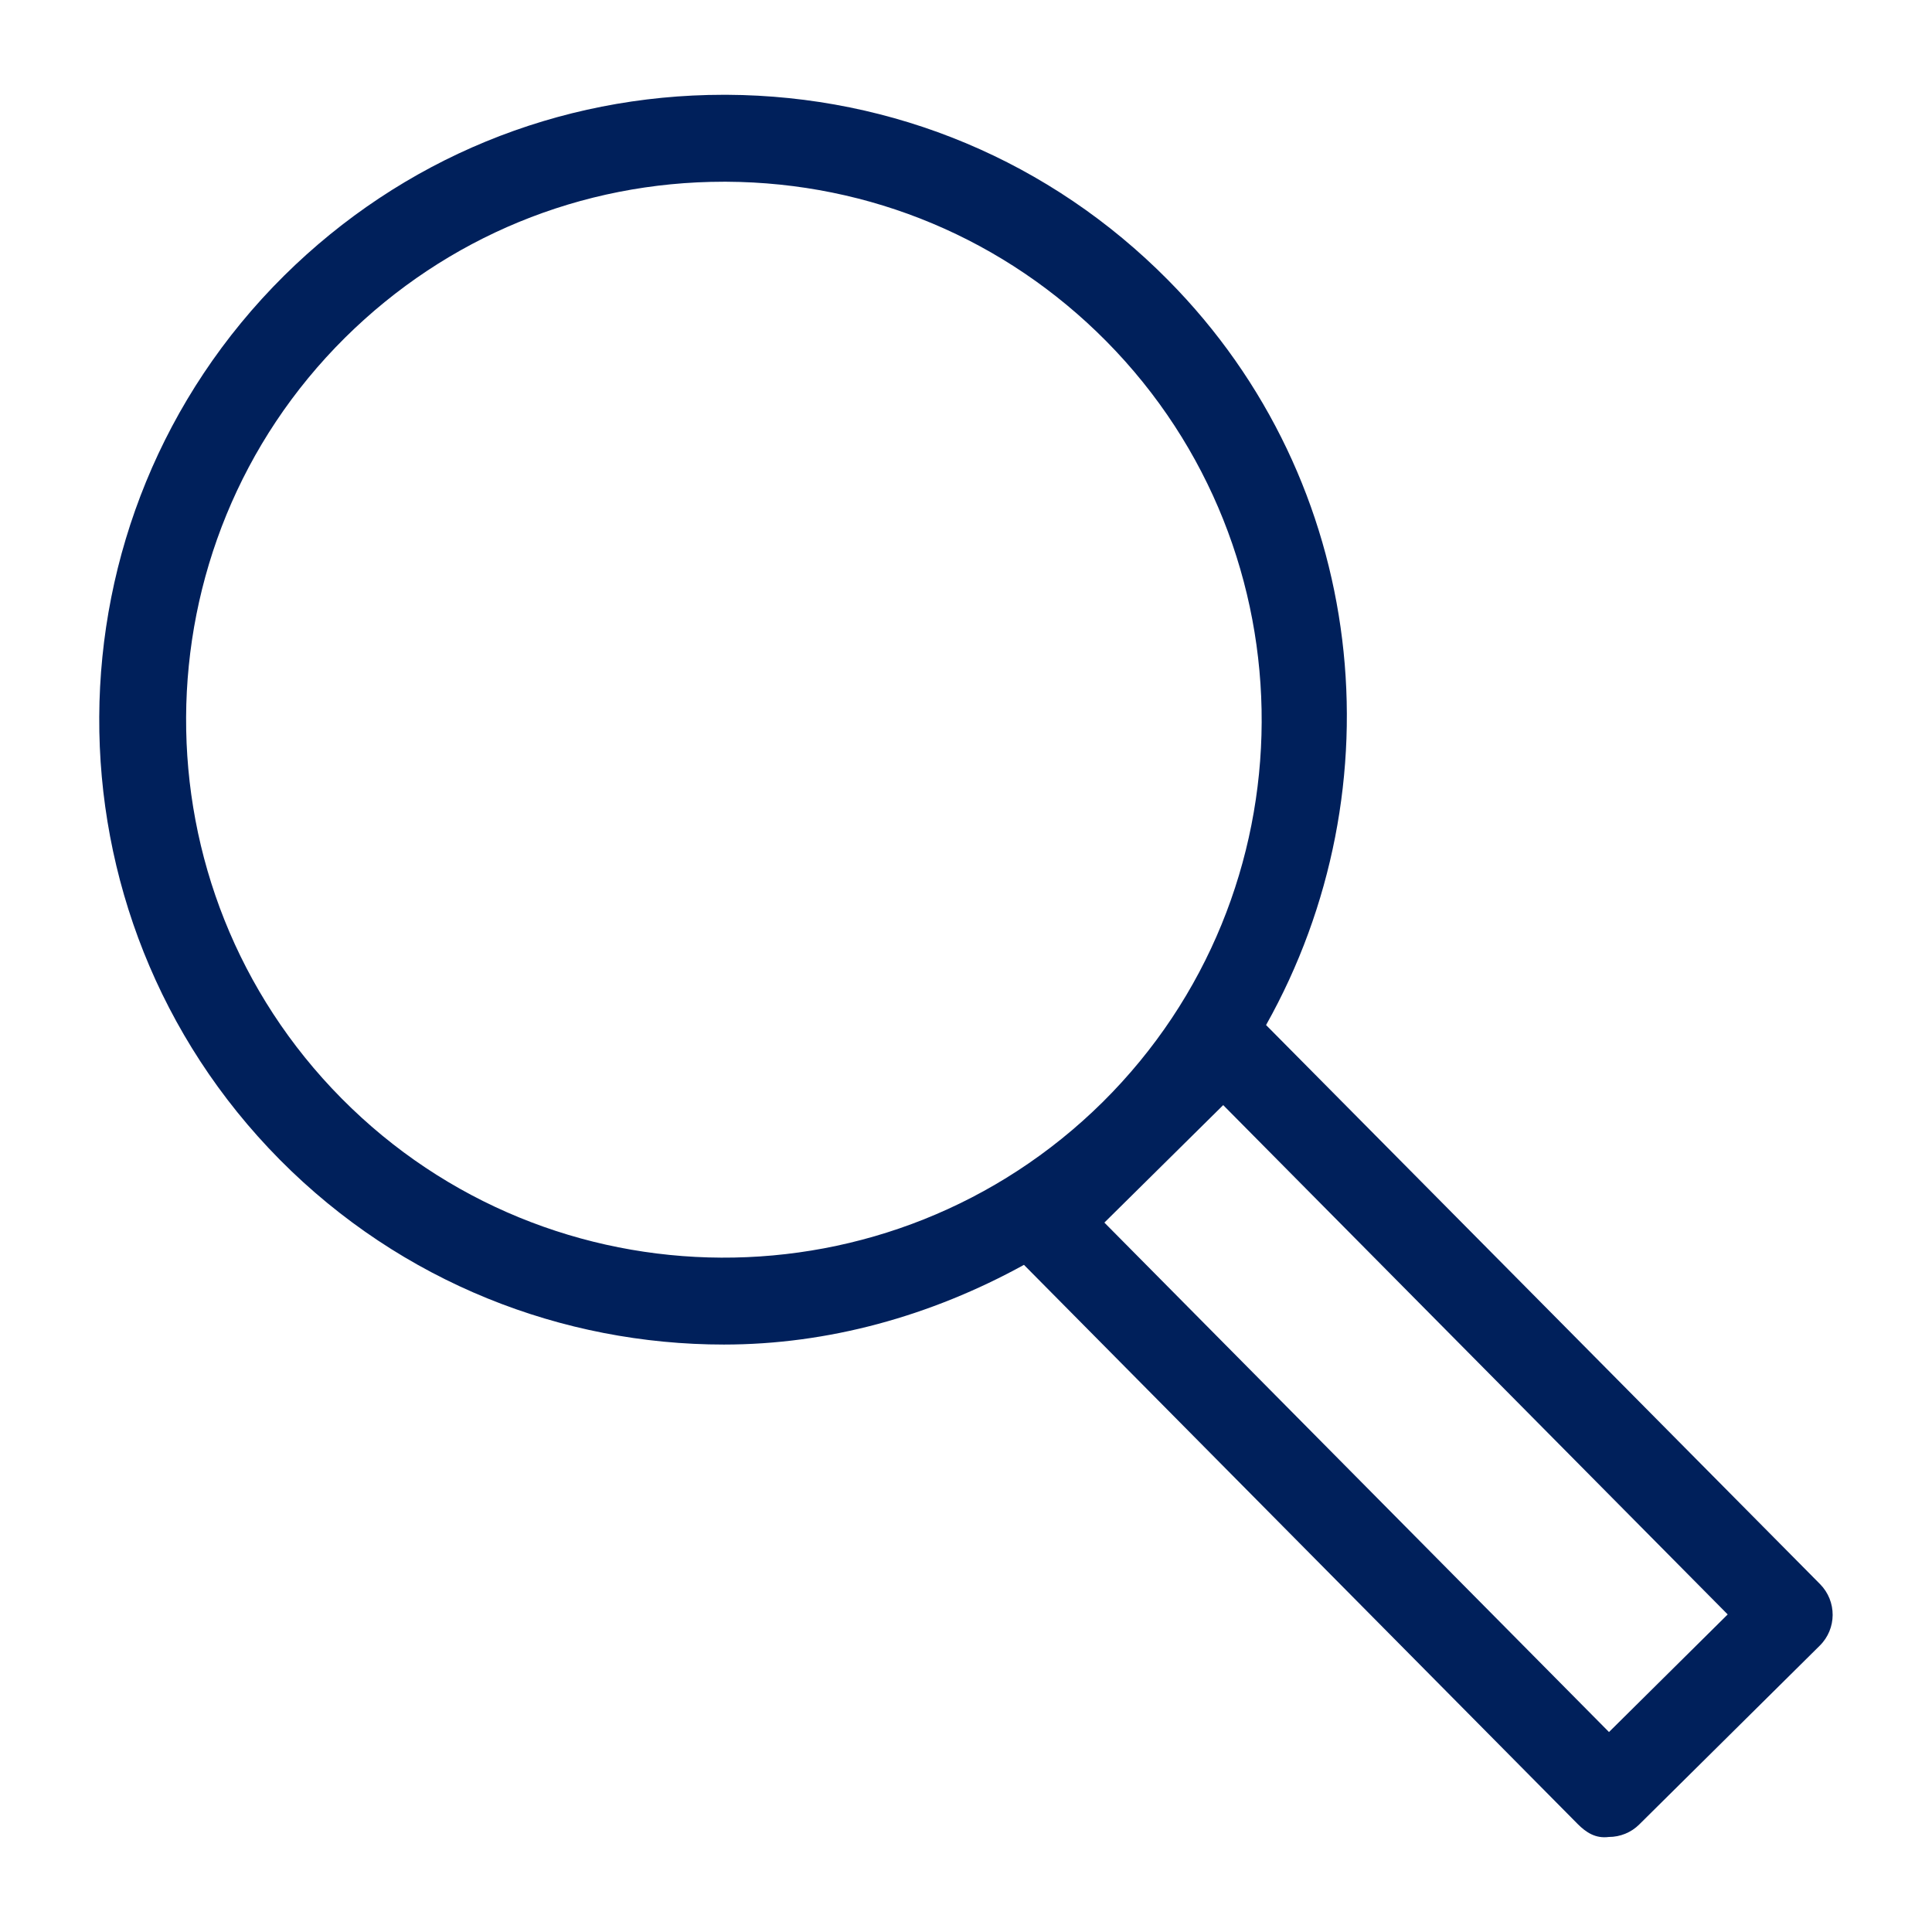 <?xml version="1.0" encoding="UTF-8"?>
<svg width="16px" height="16px" viewBox="0 0 16 16" version="1.1" xmlns="http://www.w3.org/2000/svg" xmlns:xlink="http://www.w3.org/1999/xlink">
    
    <title>Icon/search</title>
    <desc>Created with sketchtool.</desc>
    <g id="Icons" stroke="none" stroke-width="1" fill="none" fill-rule="evenodd">
        <g id="Icon/search" fill="#00205B">
            <path d="M13.325,14.344 L9.146,10.125 L10.13,9.152 L14.308,13.37 L13.325,14.344 Z M2.829,9.097 C1.1,7.351 1.114,4.524 2.859,2.795 C3.7,1.963 4.812,1.505 5.995,1.505 L6.016,1.505 C7.207,1.511 8.324,1.98 9.161,2.825 C10.888,4.571 10.877,7.396 9.133,9.126 L9.131,9.128 C7.383,10.856 4.558,10.843 2.829,9.097 L2.829,9.097 Z M15.073,13.119 L10.485,8.489 C11.588,6.525 11.334,3.996 9.673,2.319 C8.7,1.336 7.403,0.792 6.02,0.785 L5.994,0.785 C4.621,0.785 3.329,1.317 2.353,2.283 C0.326,4.292 0.309,7.575 2.317,9.604 C3.328,10.624 4.661,11.135 5.995,11.135 C6.855,11.135 7.706,10.901 8.48,10.475 L13.067,15.107 C13.136,15.176 13.214,15.227 13.323,15.213 C13.418,15.213 13.509,15.176 13.576,15.109 L15.07,13.629 C15.212,13.489 15.213,13.261 15.073,13.119 L15.073,13.119 Z" id="Icon-Color"></path>
        </g>
    </g>
</svg>